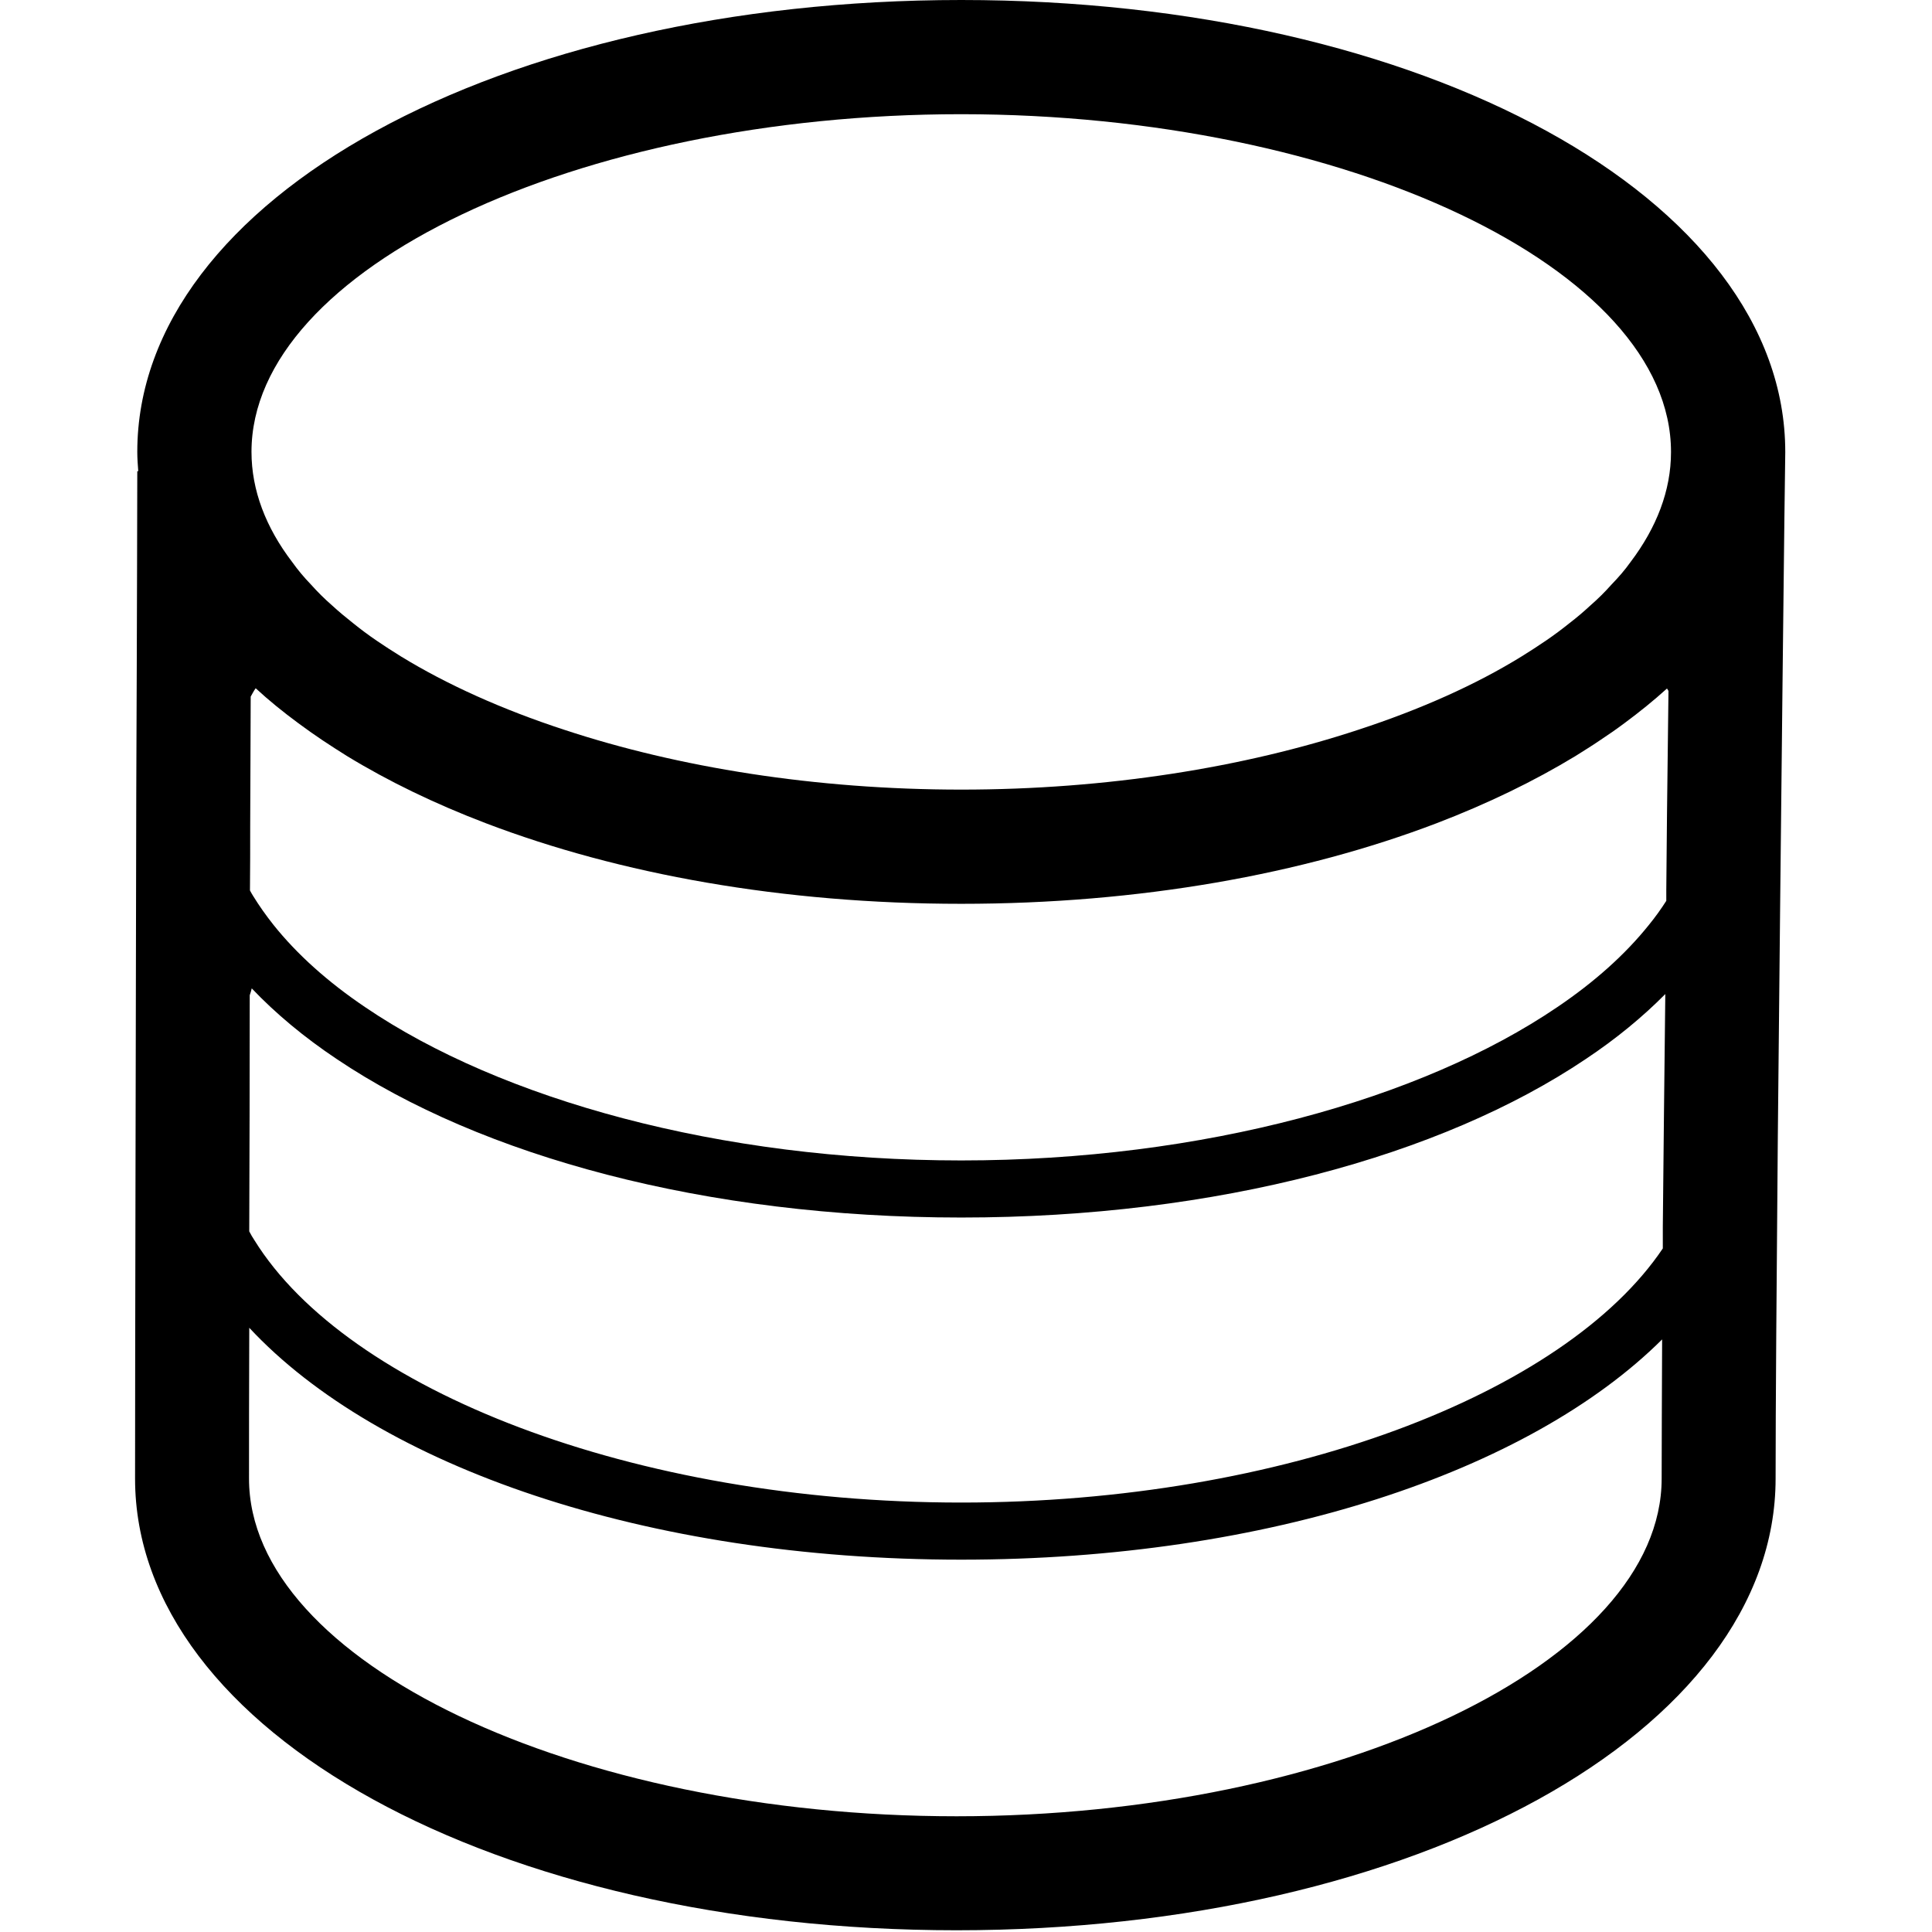 <svg xmlns="http://www.w3.org/2000/svg" xmlns:xlink="http://www.w3.org/1999/xlink" version="1.1" x="0px" y="0px" width="100px" height="100px" viewBox="0 0 100 100" enable-background="new 0 0 100 100" xml:space="preserve">
<g id="Captions">
</g>
<g id="Your_Icon">
	<g>
		<path d="M49.755,0C25.839,0,7.106,10.274,7.106,23.39c0,0.334,0.024,0.666,0.05,0.999h-0.05c0,0-0.012,7.371-0.053,16.711    C7.029,53.756,6.991,70.03,6.991,76.531c0,13.104,18.669,23.379,42.521,23.379c23.774,0,42.393-10.275,42.393-23.379    c0-3.569,0.051-10.262,0.115-17.708c0.153-15.817,0.37-35.113,0.385-35.395c0-0.012,0-0.025,0-0.039    C92.404,10.274,73.67,0,49.755,0z M12.889,76.531c0-1.881,0-4.593,0.013-7.805c6.682,7.177,20.513,12.002,36.854,12.002    c15.881,0,29.391-4.555,36.275-11.4c-0.011,2.969-0.024,5.45-0.024,7.203c0,9.47-16.712,17.479-36.494,17.479    C29.664,94.011,12.889,86.001,12.889,76.531z M49.755,5.911c0.013,0,0.013,0,0.025,0c19.896,0.014,36.711,7.998,36.711,17.479    v0.014c0,1.983-0.743,3.902-2.099,5.693c-0.281,0.397-0.614,0.781-0.986,1.165c-0.331,0.372-0.689,0.73-1.086,1.075    c-0.346,0.32-0.705,0.627-1.074,0.909c-0.397,0.319-0.808,0.627-1.241,0.921c-0.397,0.269-0.807,0.538-1.241,0.806    c-2.381,1.471-5.248,2.75-8.459,3.8c-5.899,1.946-13.001,3.097-20.55,3.097c-7.55,0-14.653-1.15-20.551-3.097    c-3.212-1.05-6.077-2.342-8.457-3.8c-0.437-0.268-0.845-0.538-1.242-0.806c-0.435-0.294-0.845-0.602-1.24-0.921    c-0.372-0.294-0.729-0.589-1.076-0.909c-0.397-0.345-0.756-0.704-1.088-1.075c-0.37-0.383-0.689-0.767-0.973-1.165    c-1.369-1.791-2.111-3.722-2.111-5.707C13.017,13.908,29.844,5.911,49.755,5.911z M12.901,63.736    c0.014-3.827,0.025-8.023,0.025-12.221c0.04-0.114,0.078-0.244,0.104-0.357c1.241,1.305,2.714,2.533,4.401,3.659    c7.474,5.028,19.079,8.202,32.323,8.202c13.243,0,24.85-3.174,32.322-8.202c1.561-1.037,2.943-2.176,4.12-3.365    c-0.052,4.145-0.089,8.292-0.129,12.055c0,0.383,0,0.741,0,1.112c-5.078,7.549-19.652,13.153-36.313,13.153    c-16.968,0-31.772-5.822-36.583-13.575C13.069,64.043,12.979,63.89,12.901,63.736z M13.234,35.624    c0.678,0.627,1.421,1.228,2.202,1.804c0.409,0.306,0.832,0.601,1.268,0.895c0.408,0.269,0.817,0.537,1.253,0.807    c2.137,1.304,4.541,2.47,7.19,3.48c6.91,2.636,15.368,4.171,24.607,4.171c9.238,0,17.696-1.535,24.605-4.171    c2.636-1.01,5.043-2.176,7.191-3.48c0.423-0.27,0.845-0.525,1.256-0.807c0.447-0.294,0.87-0.589,1.279-0.895    c0.779-0.577,1.521-1.177,2.199-1.792c0.026,0.039,0.053,0.09,0.076,0.127c-0.023,1.984-0.05,4.107-0.076,6.334    c-0.013,1.292-0.025,2.61-0.037,3.954c0,0.192,0,0.385,0,0.576c-0.27,0.422-0.562,0.832-0.896,1.241    c-1.218,1.523-2.817,2.957-4.749,4.262c-7.024,4.773-18.349,7.934-30.85,7.934c-12.502,0-23.827-3.16-30.852-7.934    c-1.934-1.305-3.531-2.738-4.747-4.262c-0.385-0.486-0.729-0.972-1.037-1.471c-0.063-0.102-0.127-0.205-0.178-0.308    c0.012-1.138,0.012-2.264,0.012-3.364c0.014-2.355,0.014-4.594,0.026-6.667C13.056,35.917,13.131,35.763,13.234,35.624z"/>
	</g>
</g>
</svg>